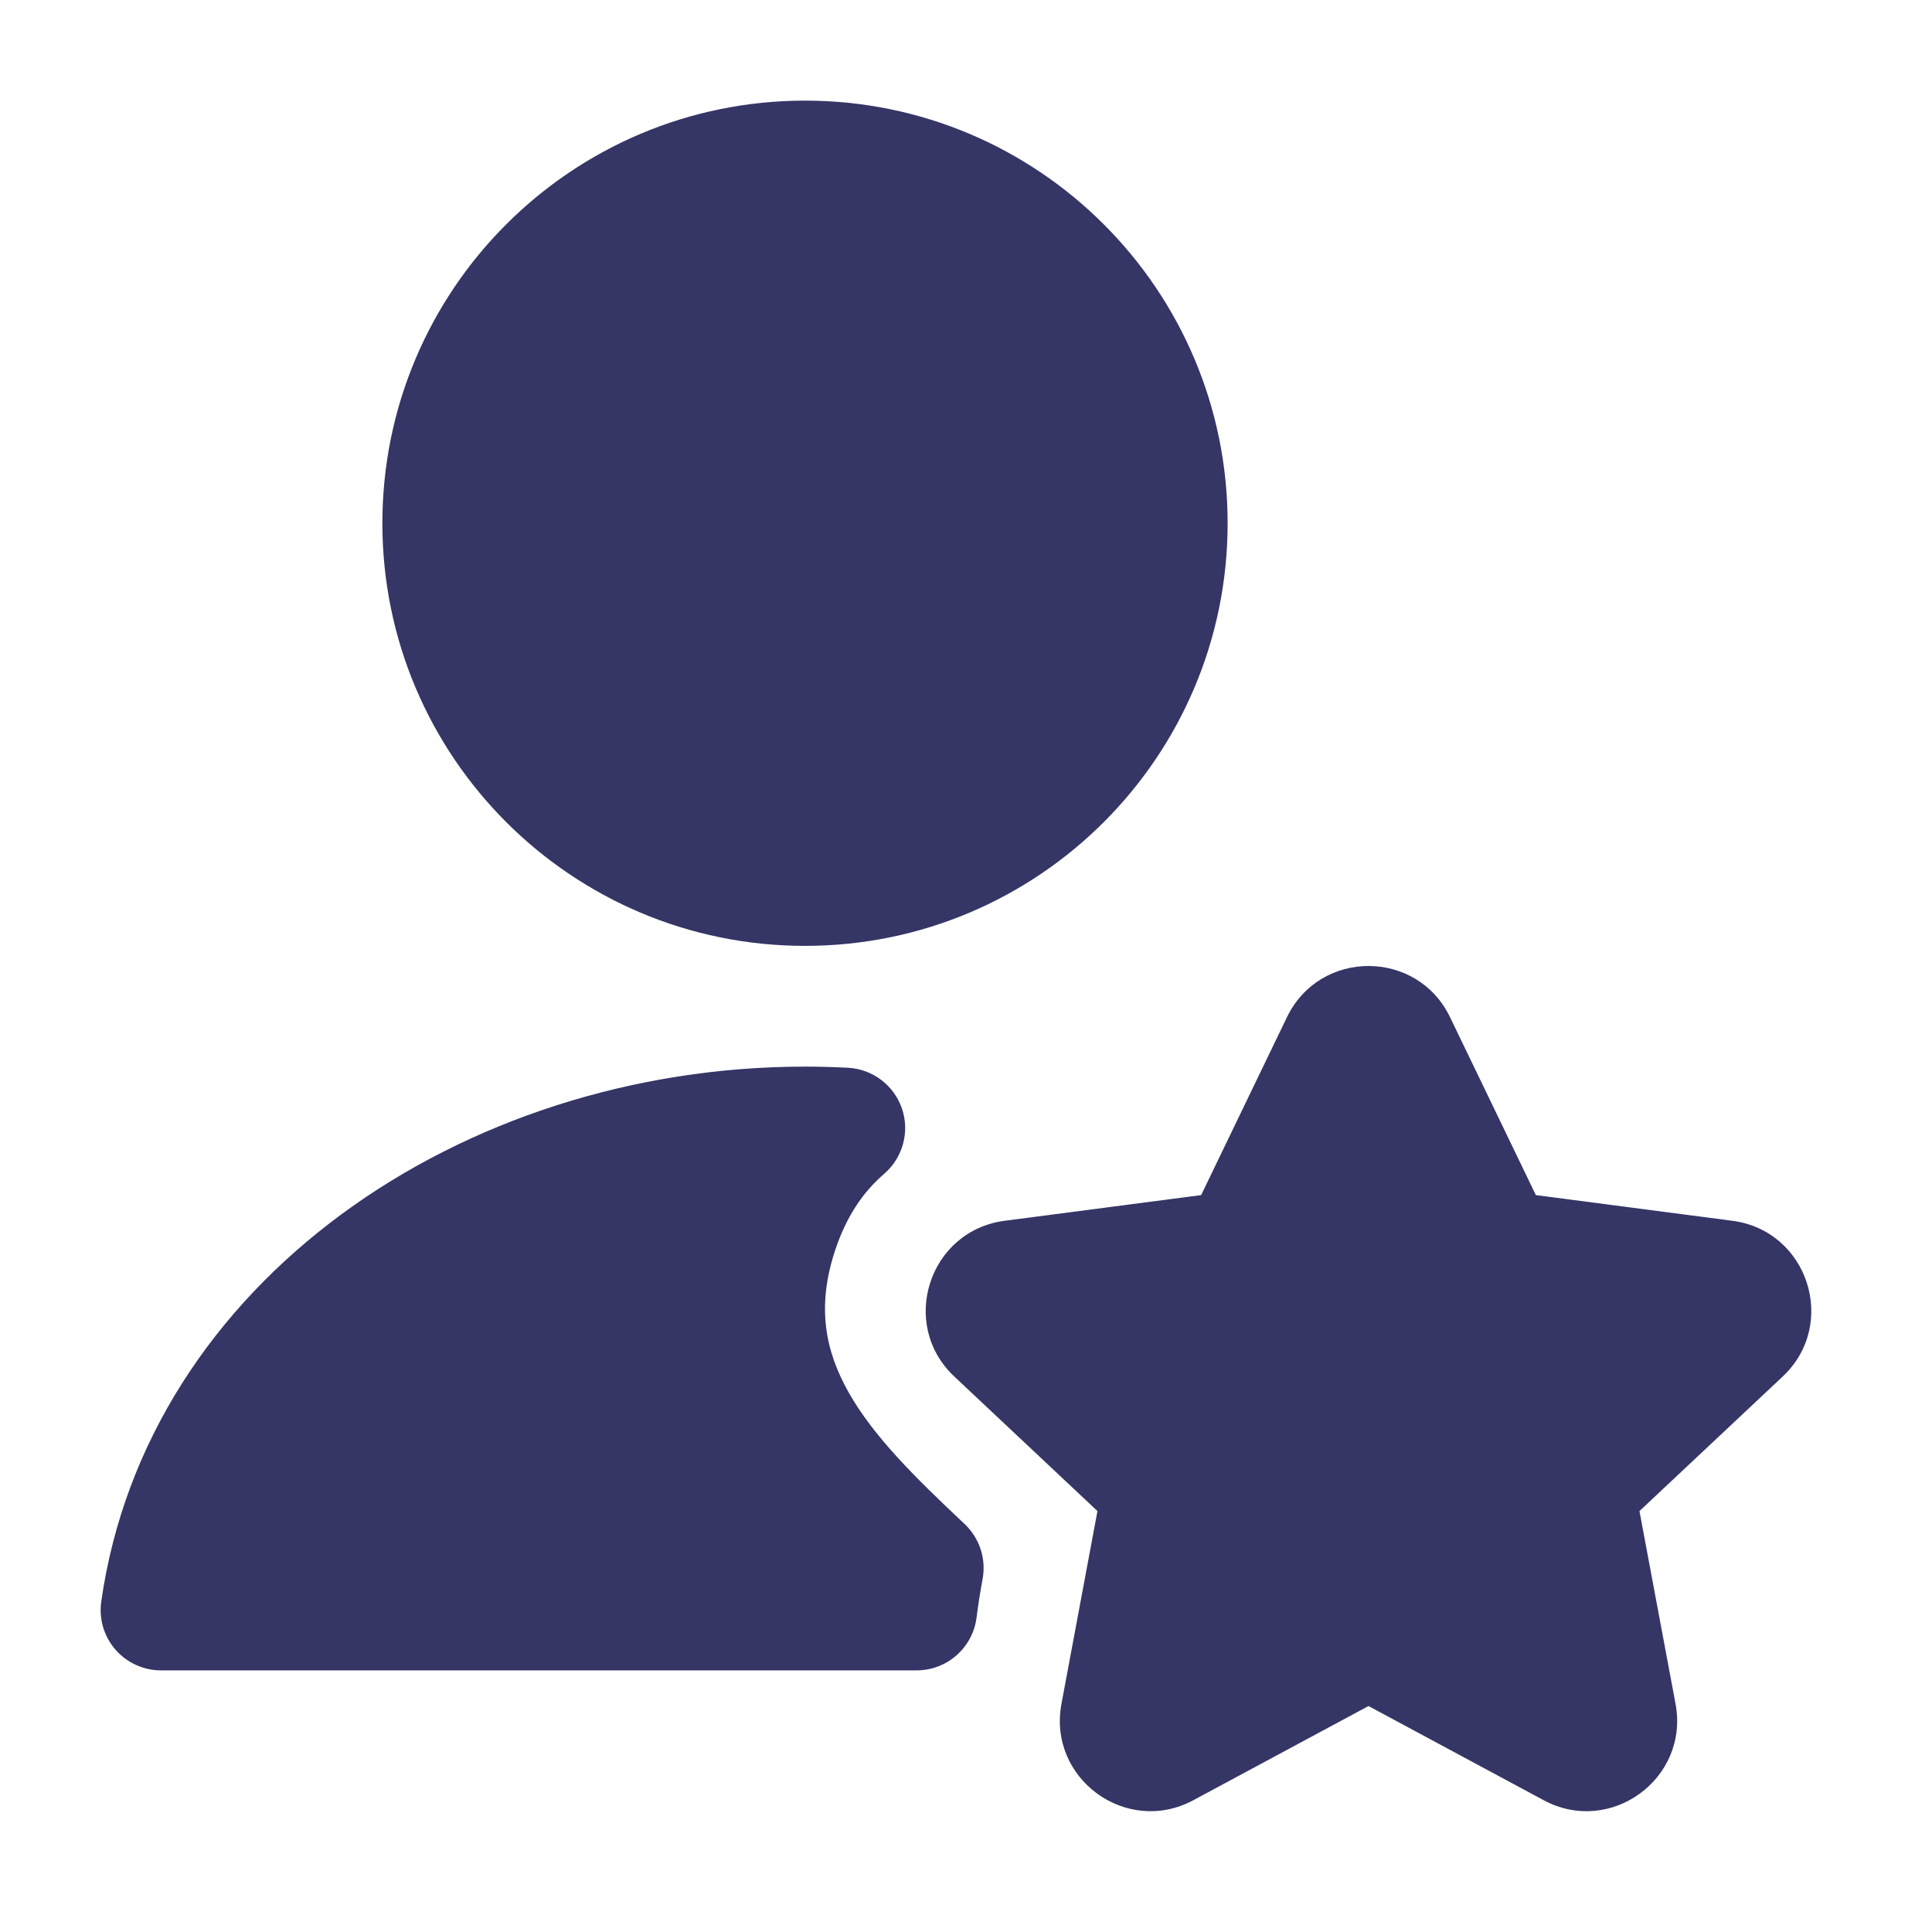 <svg width="24" height="24" viewBox="0 0 24 24" fill="none" xmlns="http://www.w3.org/2000/svg">
<path d="M4.75 6.5C4.75 3.6 7.101 1.25 10 1.25C12.899 1.25 15.25 3.6 15.25 6.5C15.25 9.399 12.899 11.75 10 11.75C7.101 11.75 4.75 9.399 4.75 6.5Z" fill="#353566"/>
<path d="M1.258 19.894C1.824 15.927 5.734 13.25 10.001 13.25C10.179 13.25 10.357 13.255 10.533 13.264C10.839 13.28 11.104 13.48 11.204 13.77C11.303 14.059 11.216 14.38 10.984 14.581C10.73 14.8 10.514 15.101 10.368 15.551C10.144 16.245 10.254 16.784 10.54 17.293C10.852 17.846 11.366 18.352 11.982 18.931C12.169 19.107 12.253 19.364 12.206 19.616C12.177 19.773 12.151 19.933 12.131 20.095C12.083 20.469 11.764 20.75 11.387 20.75H2C1.783 20.75 1.576 20.656 1.433 20.491C1.291 20.327 1.227 20.109 1.258 19.894Z" fill="#353566"/>
<path d="M15.987 12.636C16.396 11.788 17.604 11.788 18.013 12.636L19.079 14.846L21.52 15.165C22.461 15.288 22.837 16.45 22.145 17.1L20.366 18.771L20.814 21.165C20.988 22.093 20.008 22.81 19.176 22.363L17 21.193L14.824 22.363C13.992 22.81 13.012 22.093 13.186 21.165L13.633 18.771L11.855 17.1C11.163 16.45 11.539 15.288 12.48 15.165L14.921 14.846L15.987 12.636Z" fill="#353566"/>
</svg>
